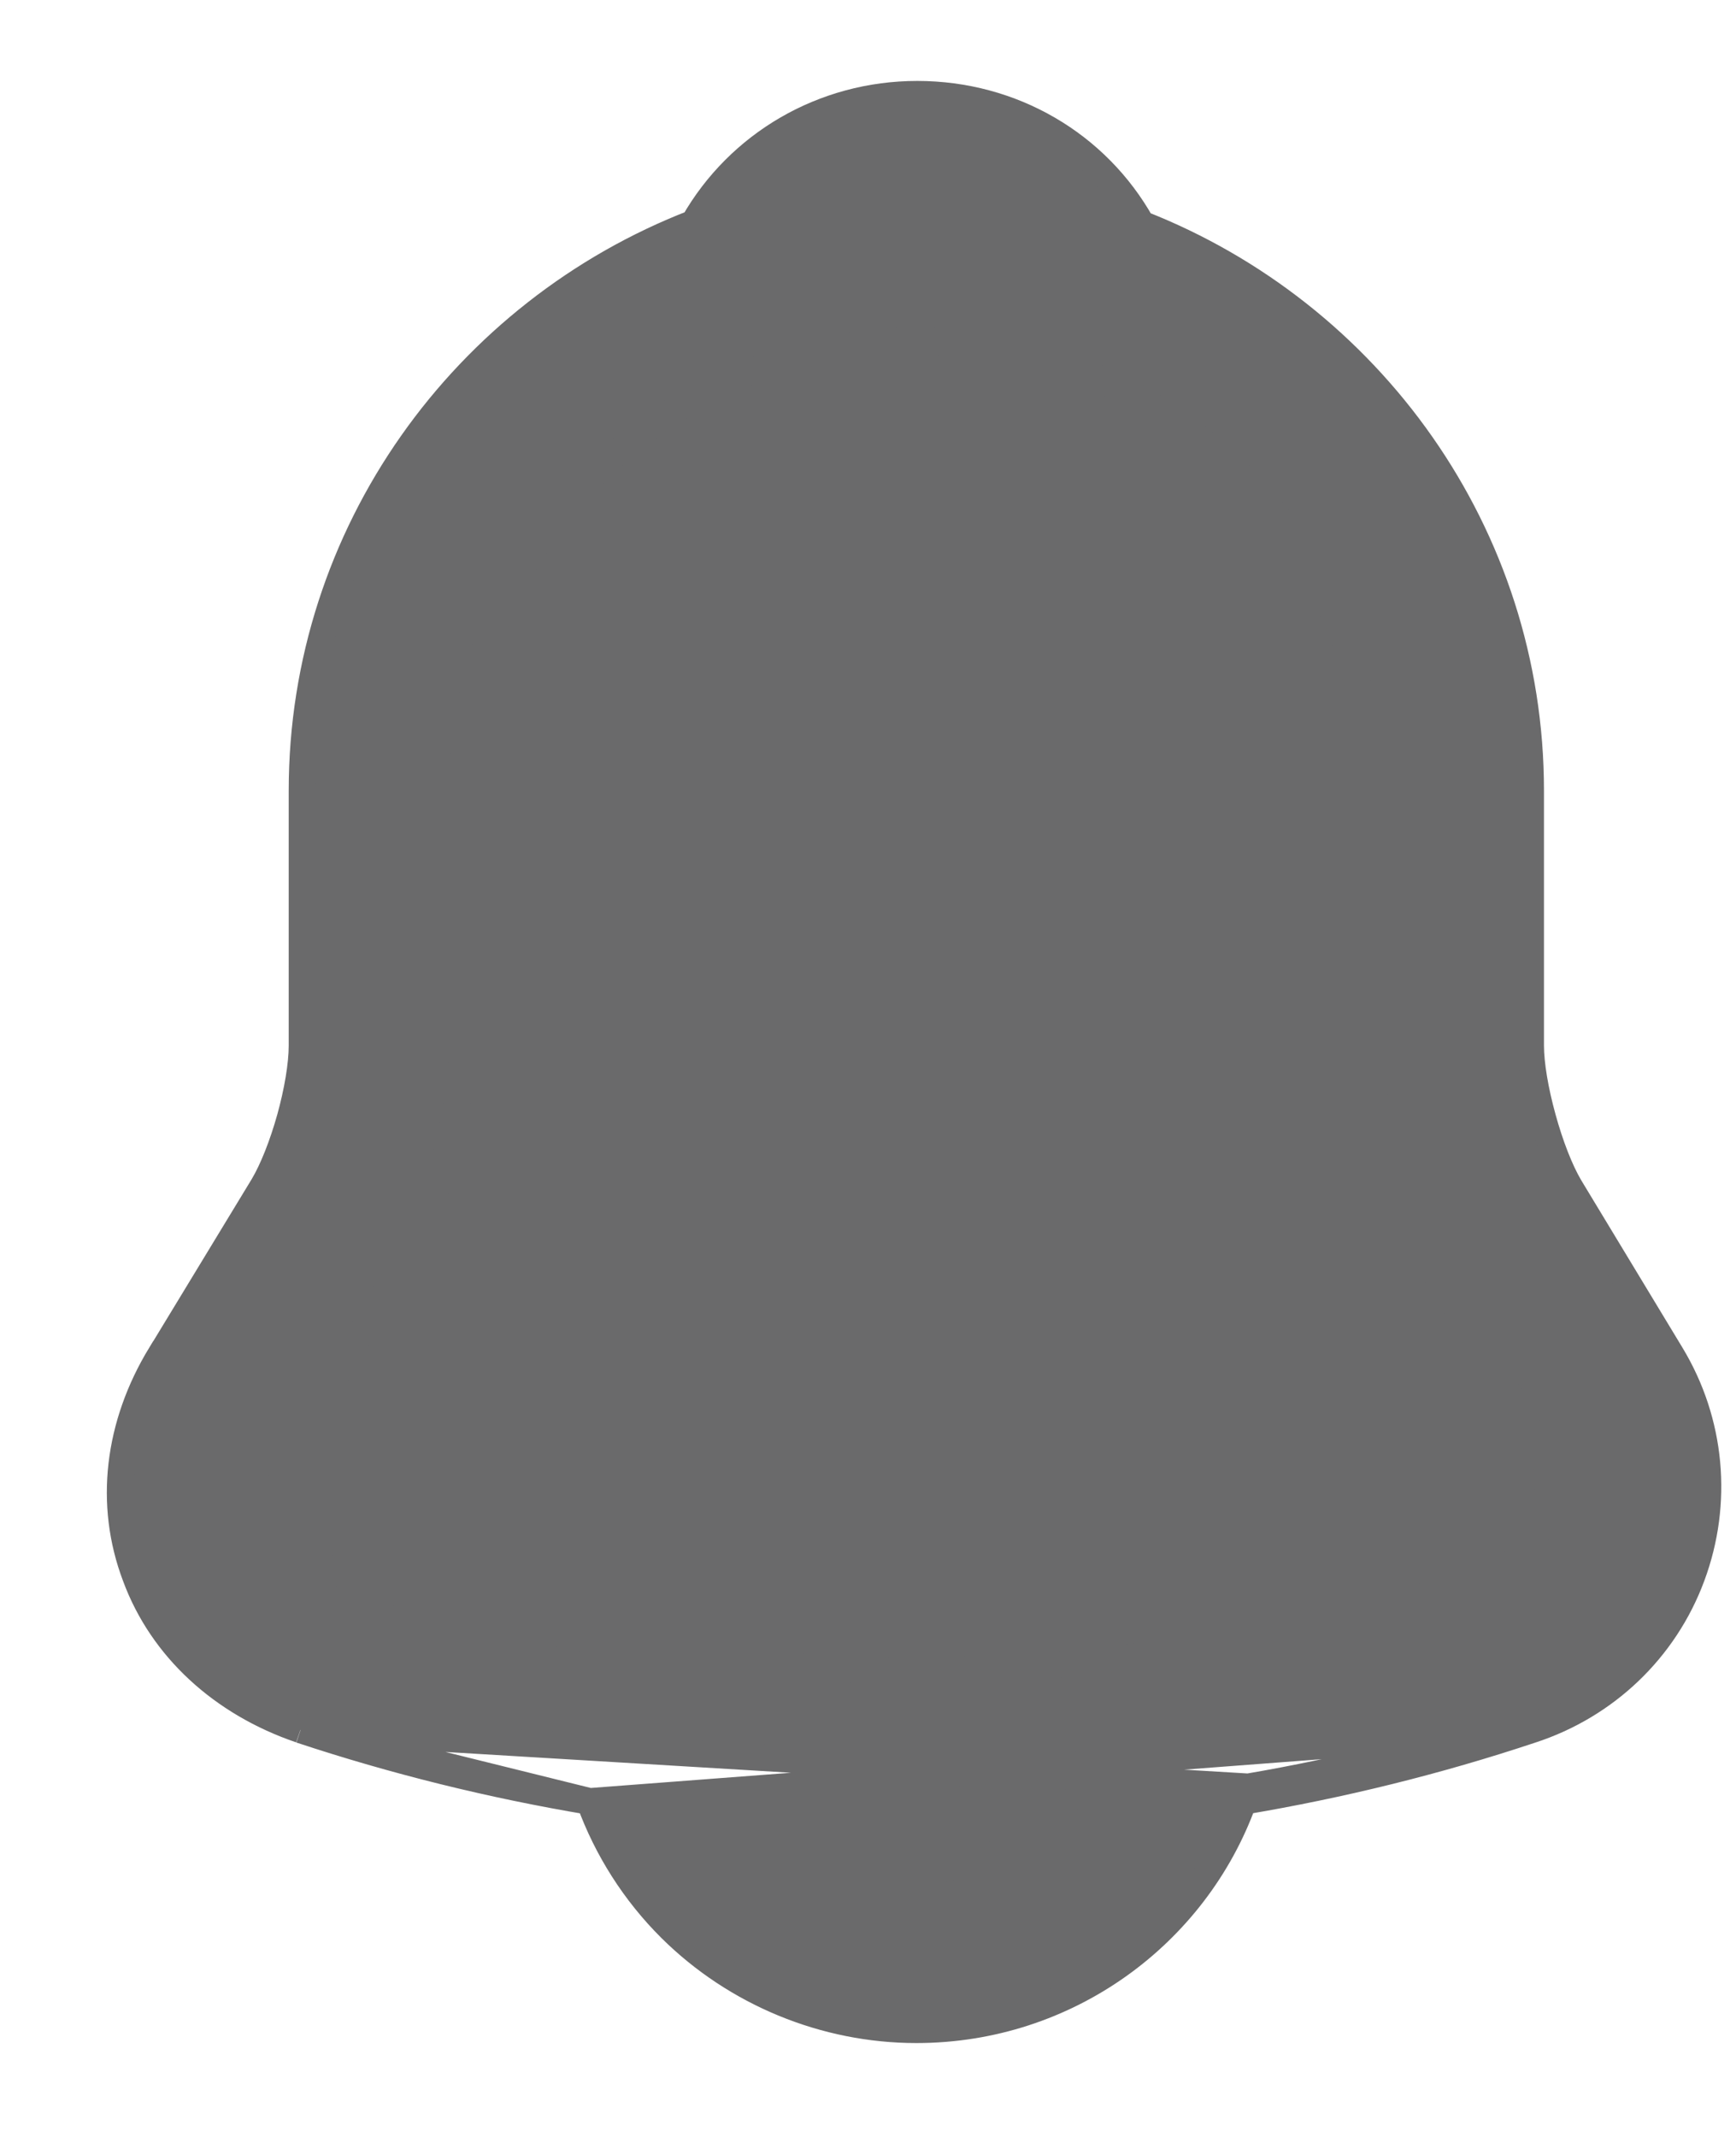 <svg width="13" height="16" viewBox="0 0 13 16" fill="none" xmlns="http://www.w3.org/2000/svg">
<path d="M2.251 12.952L2.25 12.951C1.666 12.752 1.214 12.342 1.015 11.802C0.81 11.261 0.883 10.668 1.203 10.142C1.203 10.142 1.204 10.142 1.204 10.142L1.97 8.881C2.043 8.759 2.117 8.571 2.173 8.371C2.228 8.172 2.262 7.972 2.262 7.829V5.92C2.262 3.989 3.481 2.334 5.195 1.67C5.532 1.08 6.163 0.706 6.869 0.706C7.578 0.706 8.212 1.078 8.548 1.677C10.252 2.346 11.462 3.996 11.462 5.92V7.829C11.462 7.968 11.496 8.168 11.552 8.37C11.607 8.571 11.681 8.763 11.755 8.888C11.755 8.888 11.755 8.888 11.755 8.888L12.514 10.143L12.514 10.143C12.817 10.645 12.873 11.251 12.669 11.801C12.465 12.352 12.022 12.771 11.467 12.952M2.251 12.952L9.347 13.379C10.056 13.258 10.755 13.084 11.435 12.857L11.466 12.952C11.467 12.952 11.467 12.952 11.467 12.952M2.251 12.952C2.957 13.186 3.682 13.365 4.416 13.488M2.251 12.952L4.416 13.488M11.467 12.952C10.765 13.186 10.043 13.364 9.311 13.487C8.951 14.484 7.99 15.197 6.862 15.197C6.176 15.197 5.511 14.922 5.025 14.441C4.752 14.17 4.545 13.843 4.416 13.488M11.467 12.952L4.416 13.488M6.35 2.589C6.669 2.546 6.999 2.544 7.337 2.584C8.991 2.813 10.262 4.219 10.262 5.92V7.822C10.262 8.323 10.46 9.047 10.723 9.492L10.723 9.492L10.723 9.493L11.49 10.755L11.49 10.755C11.607 10.946 11.625 11.172 11.548 11.382C11.472 11.591 11.309 11.747 11.098 11.817L11.097 11.817C8.331 12.735 5.4 12.735 2.634 11.817C2.381 11.732 2.21 11.578 2.143 11.39L2.143 11.39L2.142 11.386C2.07 11.205 2.099 10.981 2.235 10.755C2.235 10.755 2.235 10.755 2.235 10.755L3.001 9.493L3.002 9.492C3.257 9.061 3.462 8.33 3.462 7.829V5.92C3.462 4.233 4.719 2.834 6.35 2.589ZM5.941 13.662C6.248 13.681 6.555 13.69 6.862 13.69C7.17 13.69 7.477 13.681 7.784 13.662C7.538 13.876 7.215 14.006 6.862 14.006C6.526 14.006 6.195 13.881 5.941 13.662Z" fill="#6A6A6B" stroke="#6A6A6B" stroke-width="0.2"/>
</svg>
